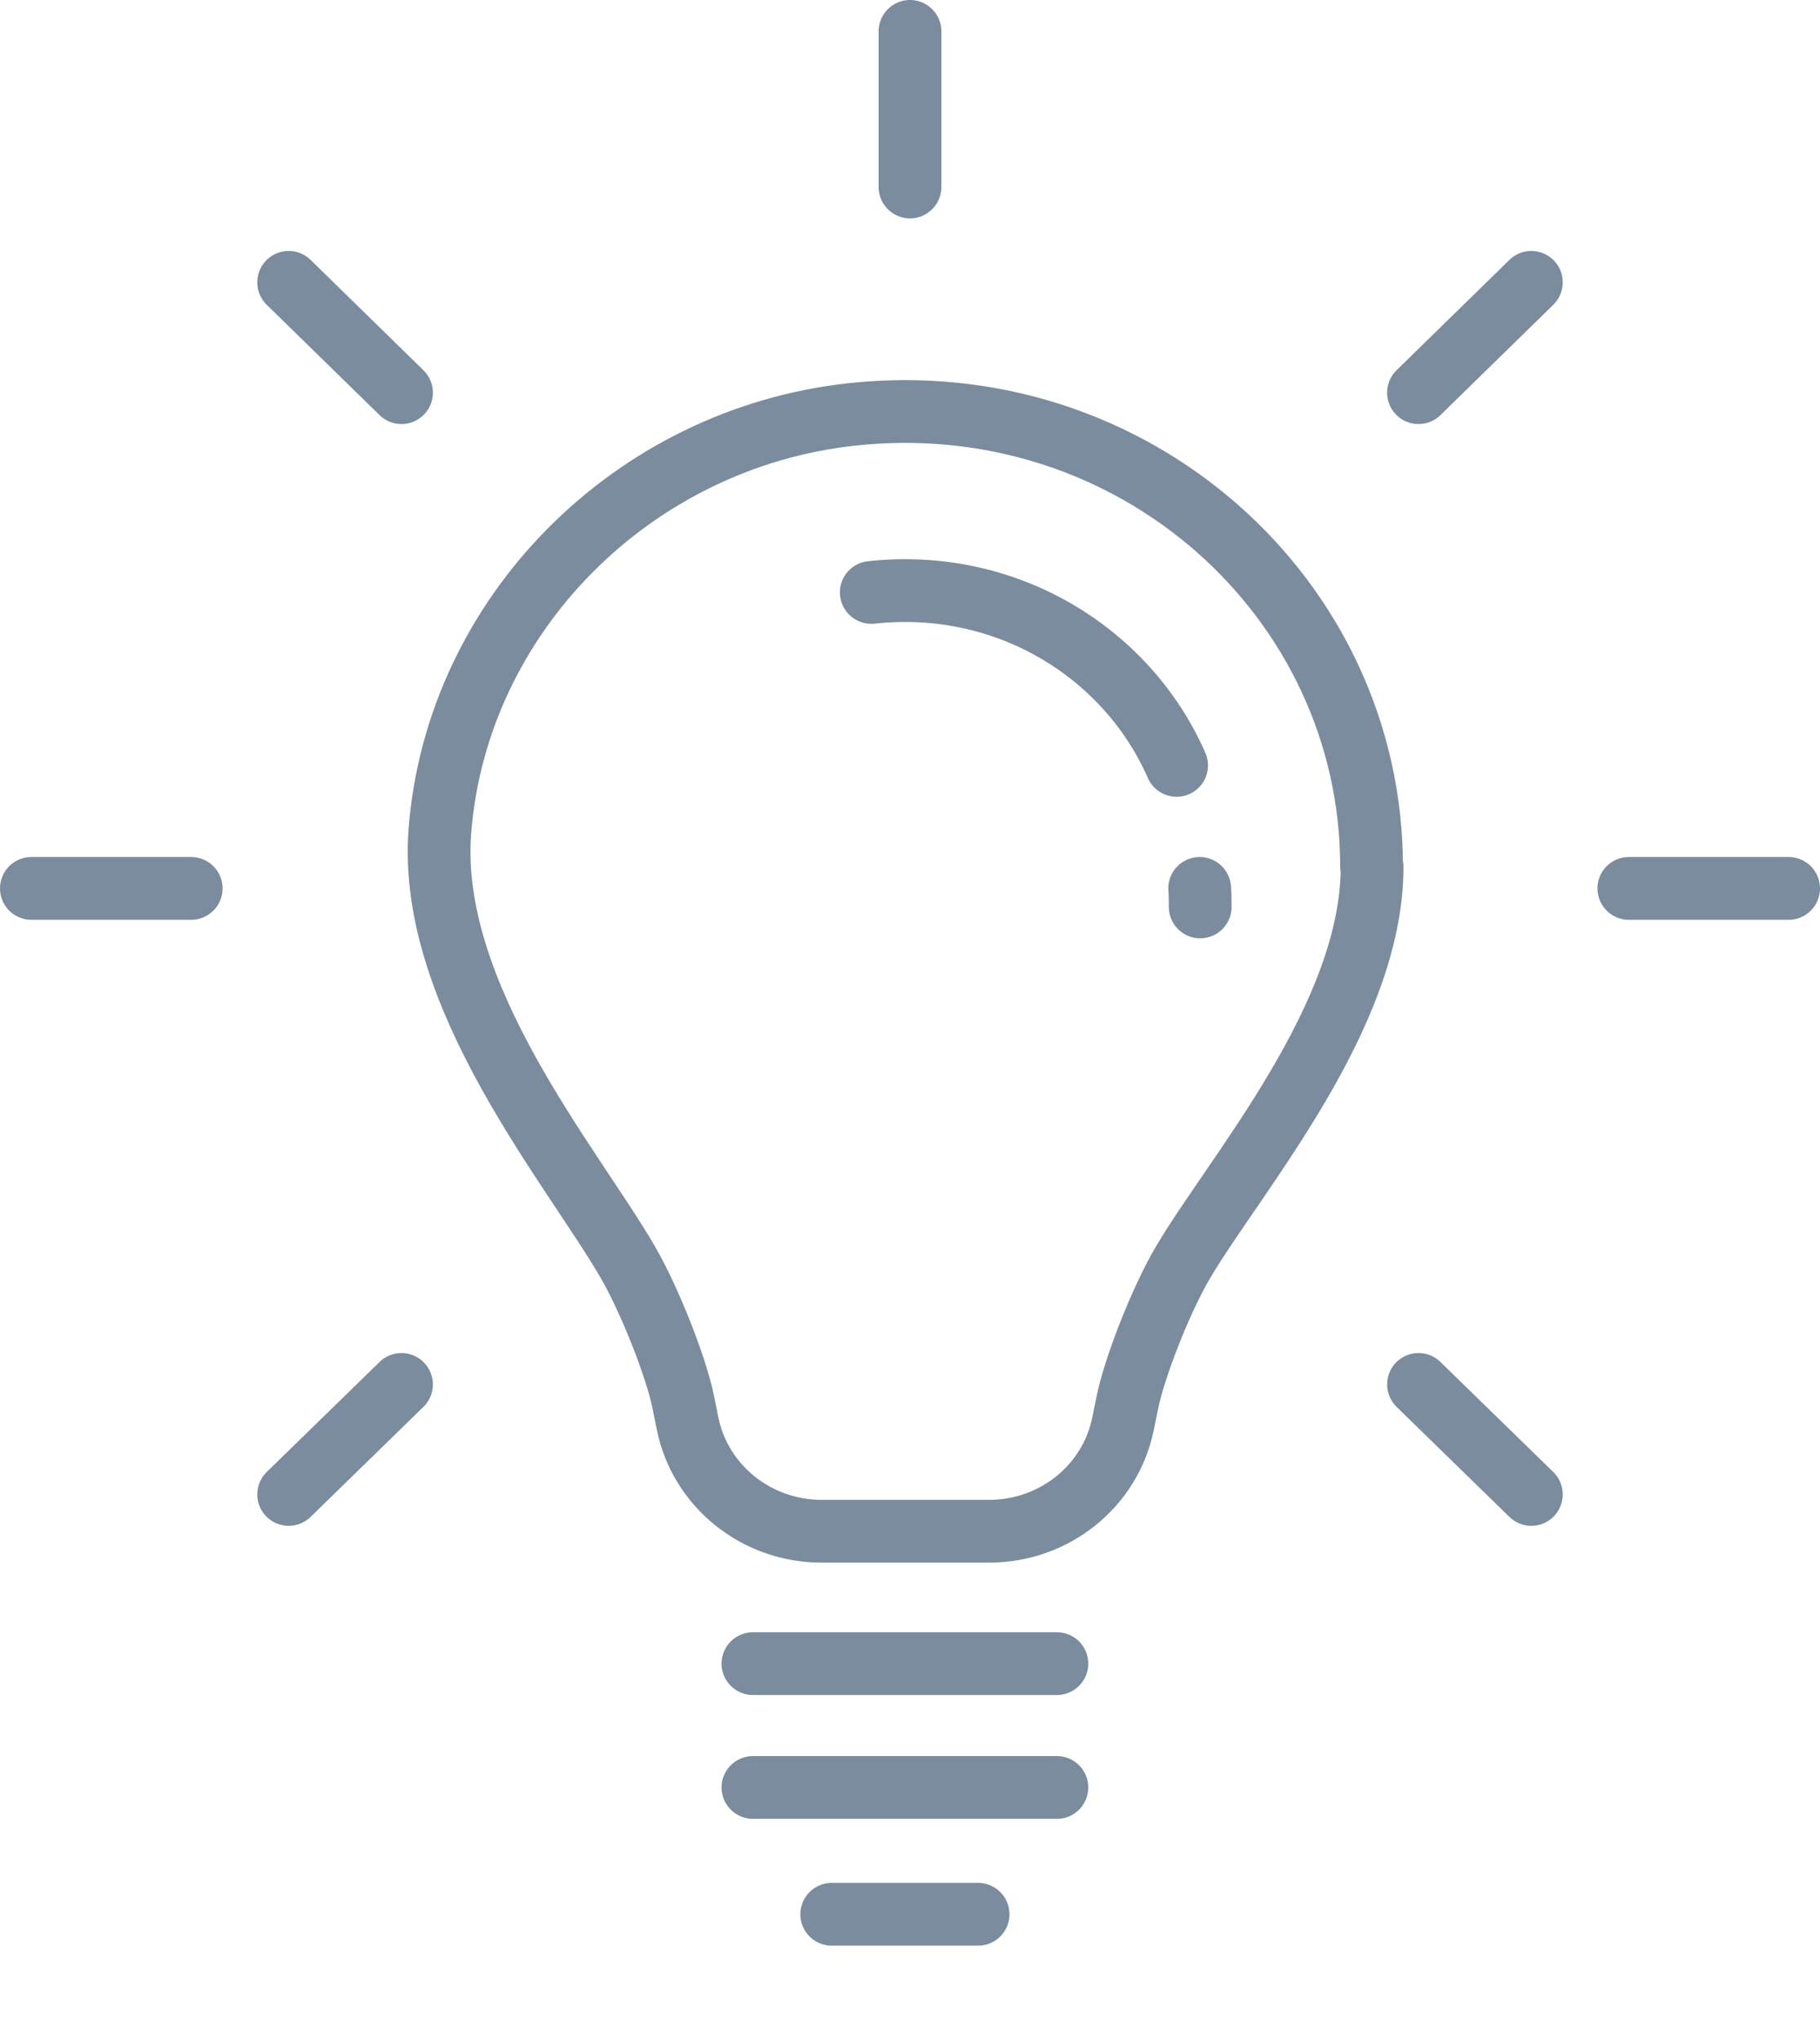 <svg width="58" height="65" viewBox="0 0 58 65" fill="none" xmlns="http://www.w3.org/2000/svg">
<path d="M51.908 28.31H57" stroke="#7A8C9E" stroke-width="2" stroke-linecap="round" stroke-linejoin="round"/>
<path d="M1 28.31H6.093" stroke="#7A8C9E" stroke-width="2" stroke-linecap="round" stroke-linejoin="round"/>
<path d="M43.709 27.616C43.709 19.056 36.114 12.231 27.145 13.206C20.145 13.966 14.562 19.609 14.02 26.462C13.6 31.712 18.237 37.159 20.005 40.216C20.722 41.453 21.554 43.591 21.772 44.669L21.912 45.362C22.315 47.35 24.1 48.794 26.182 48.794H31.52C33.602 48.794 35.387 47.359 35.79 45.362L35.93 44.678C36.149 43.6 36.98 41.444 37.706 40.216C39.377 37.394 43.726 32.397 43.726 27.625L43.709 27.616Z" stroke="#7A8C9E" stroke-width="2" stroke-linecap="round" stroke-linejoin="round"/>
<path d="M33.681 53.013H23.995" stroke="#7A8C9E" stroke-width="2" stroke-linecap="round" stroke-linejoin="round"/>
<path d="M33.681 56.959H23.995" stroke="#7A8C9E" stroke-width="2" stroke-linecap="round" stroke-linejoin="round"/>
<path d="M26.506 61H31.17" stroke="#7A8C9E" stroke-width="2" stroke-linecap="round" stroke-linejoin="round"/>
<path d="M37.496 24.39C35.93 20.819 32.106 18.409 27.766 18.878" stroke="#7A8C9E" stroke-width="2" stroke-linecap="round" stroke-linejoin="round"/>
<path d="M38.248 28.9C38.248 28.703 38.248 28.506 38.231 28.31" stroke="#7A8C9E" stroke-width="2" stroke-linecap="round" stroke-linejoin="round"/>
<path d="M29 5.959V1" stroke="#7A8C9E" stroke-width="2" stroke-linecap="round" stroke-linejoin="round"/>
<path d="M45.205 44.116L48.801 47.622" stroke="#7A8C9E" stroke-width="2" stroke-linecap="round" stroke-linejoin="round"/>
<path d="M9.199 8.997L12.795 12.513" stroke="#7A8C9E" stroke-width="2" stroke-linecap="round" stroke-linejoin="round"/>
<path d="M45.205 12.513L48.801 8.997" stroke="#7A8C9E" stroke-width="2" stroke-linecap="round" stroke-linejoin="round"/>
<path d="M9.199 47.622L12.795 44.116" stroke="#7A8C9E" stroke-width="2" stroke-linecap="round" stroke-linejoin="round"/>
</svg>

